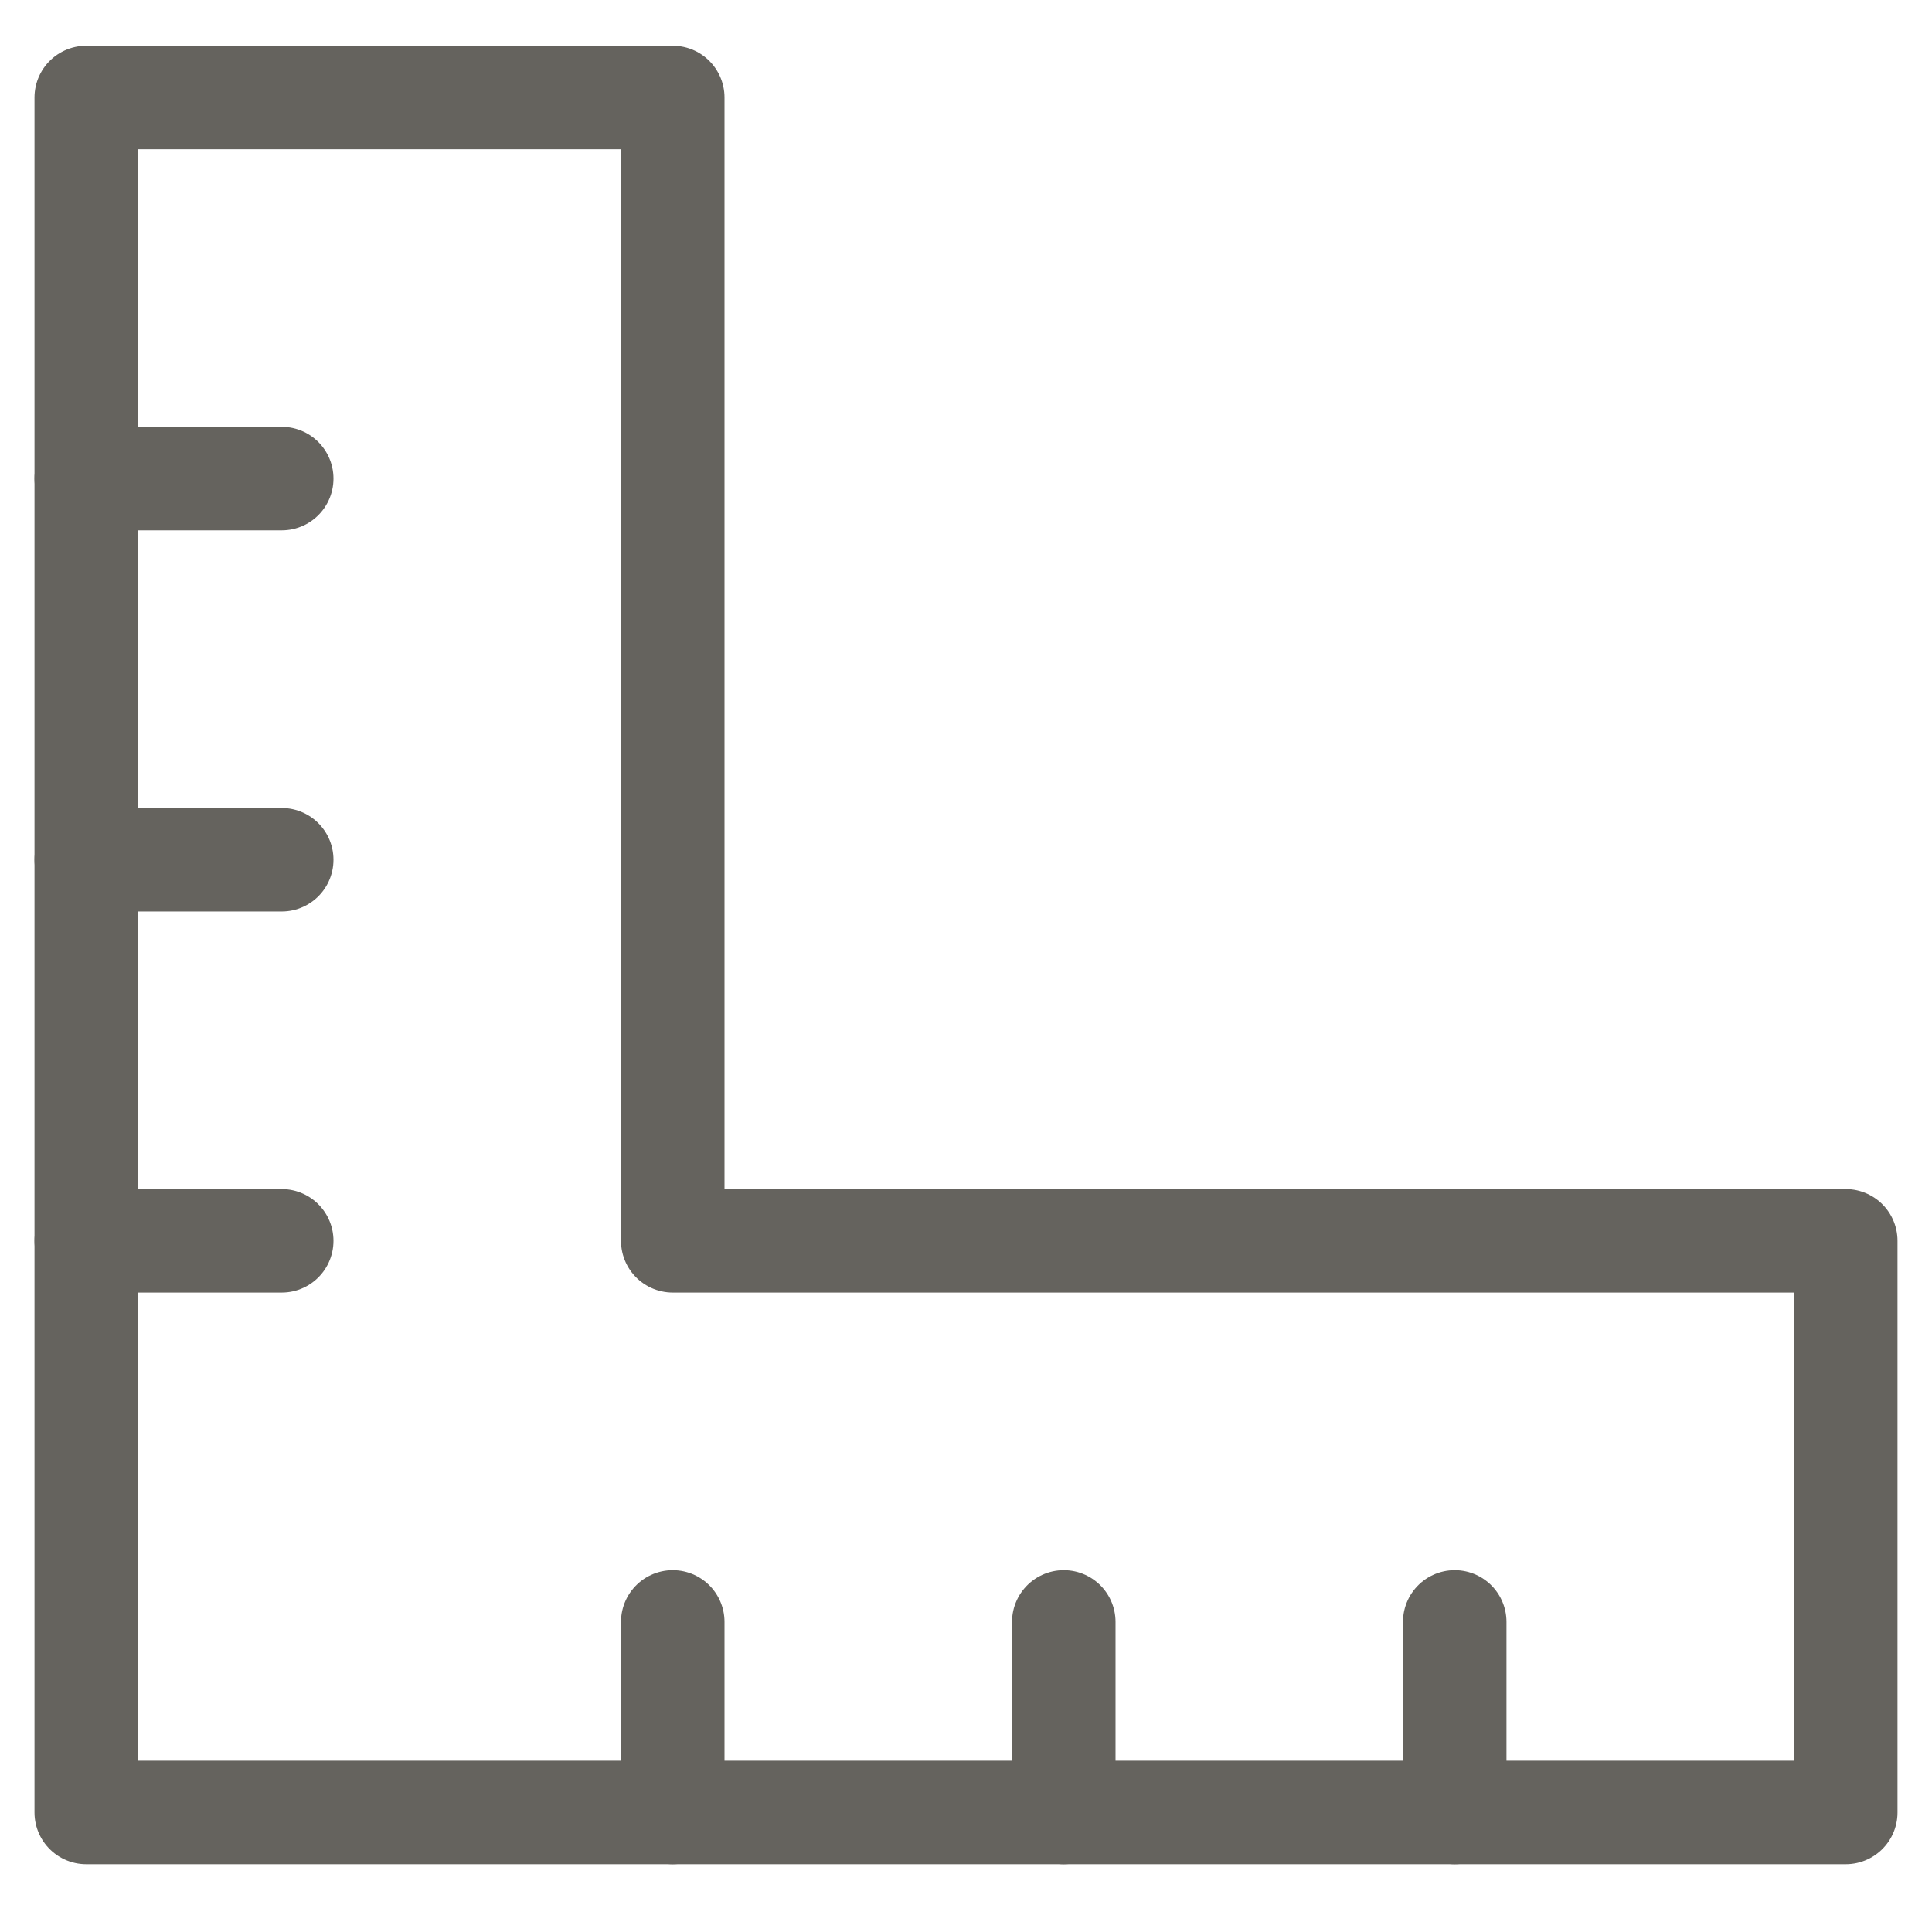 <svg width="28" height="28" viewBox="0 0 28 28" fill="none" xmlns="http://www.w3.org/2000/svg">
<path d="M1.25 26.268V1.413H9.75V17.983H26.75V26.268H1.25Z" stroke="#65635E" stroke-width="1.5" stroke-linecap="round" stroke-linejoin="round"/>
<path d="M15.417 23.506V26.268M9.75 23.506V26.268M1.25 6.936H4.083M1.25 12.46H4.083M1.25 17.983H4.083M21.083 23.506V26.268" stroke="#65635E" stroke-width="1.5" stroke-linecap="round"/>
</svg>
